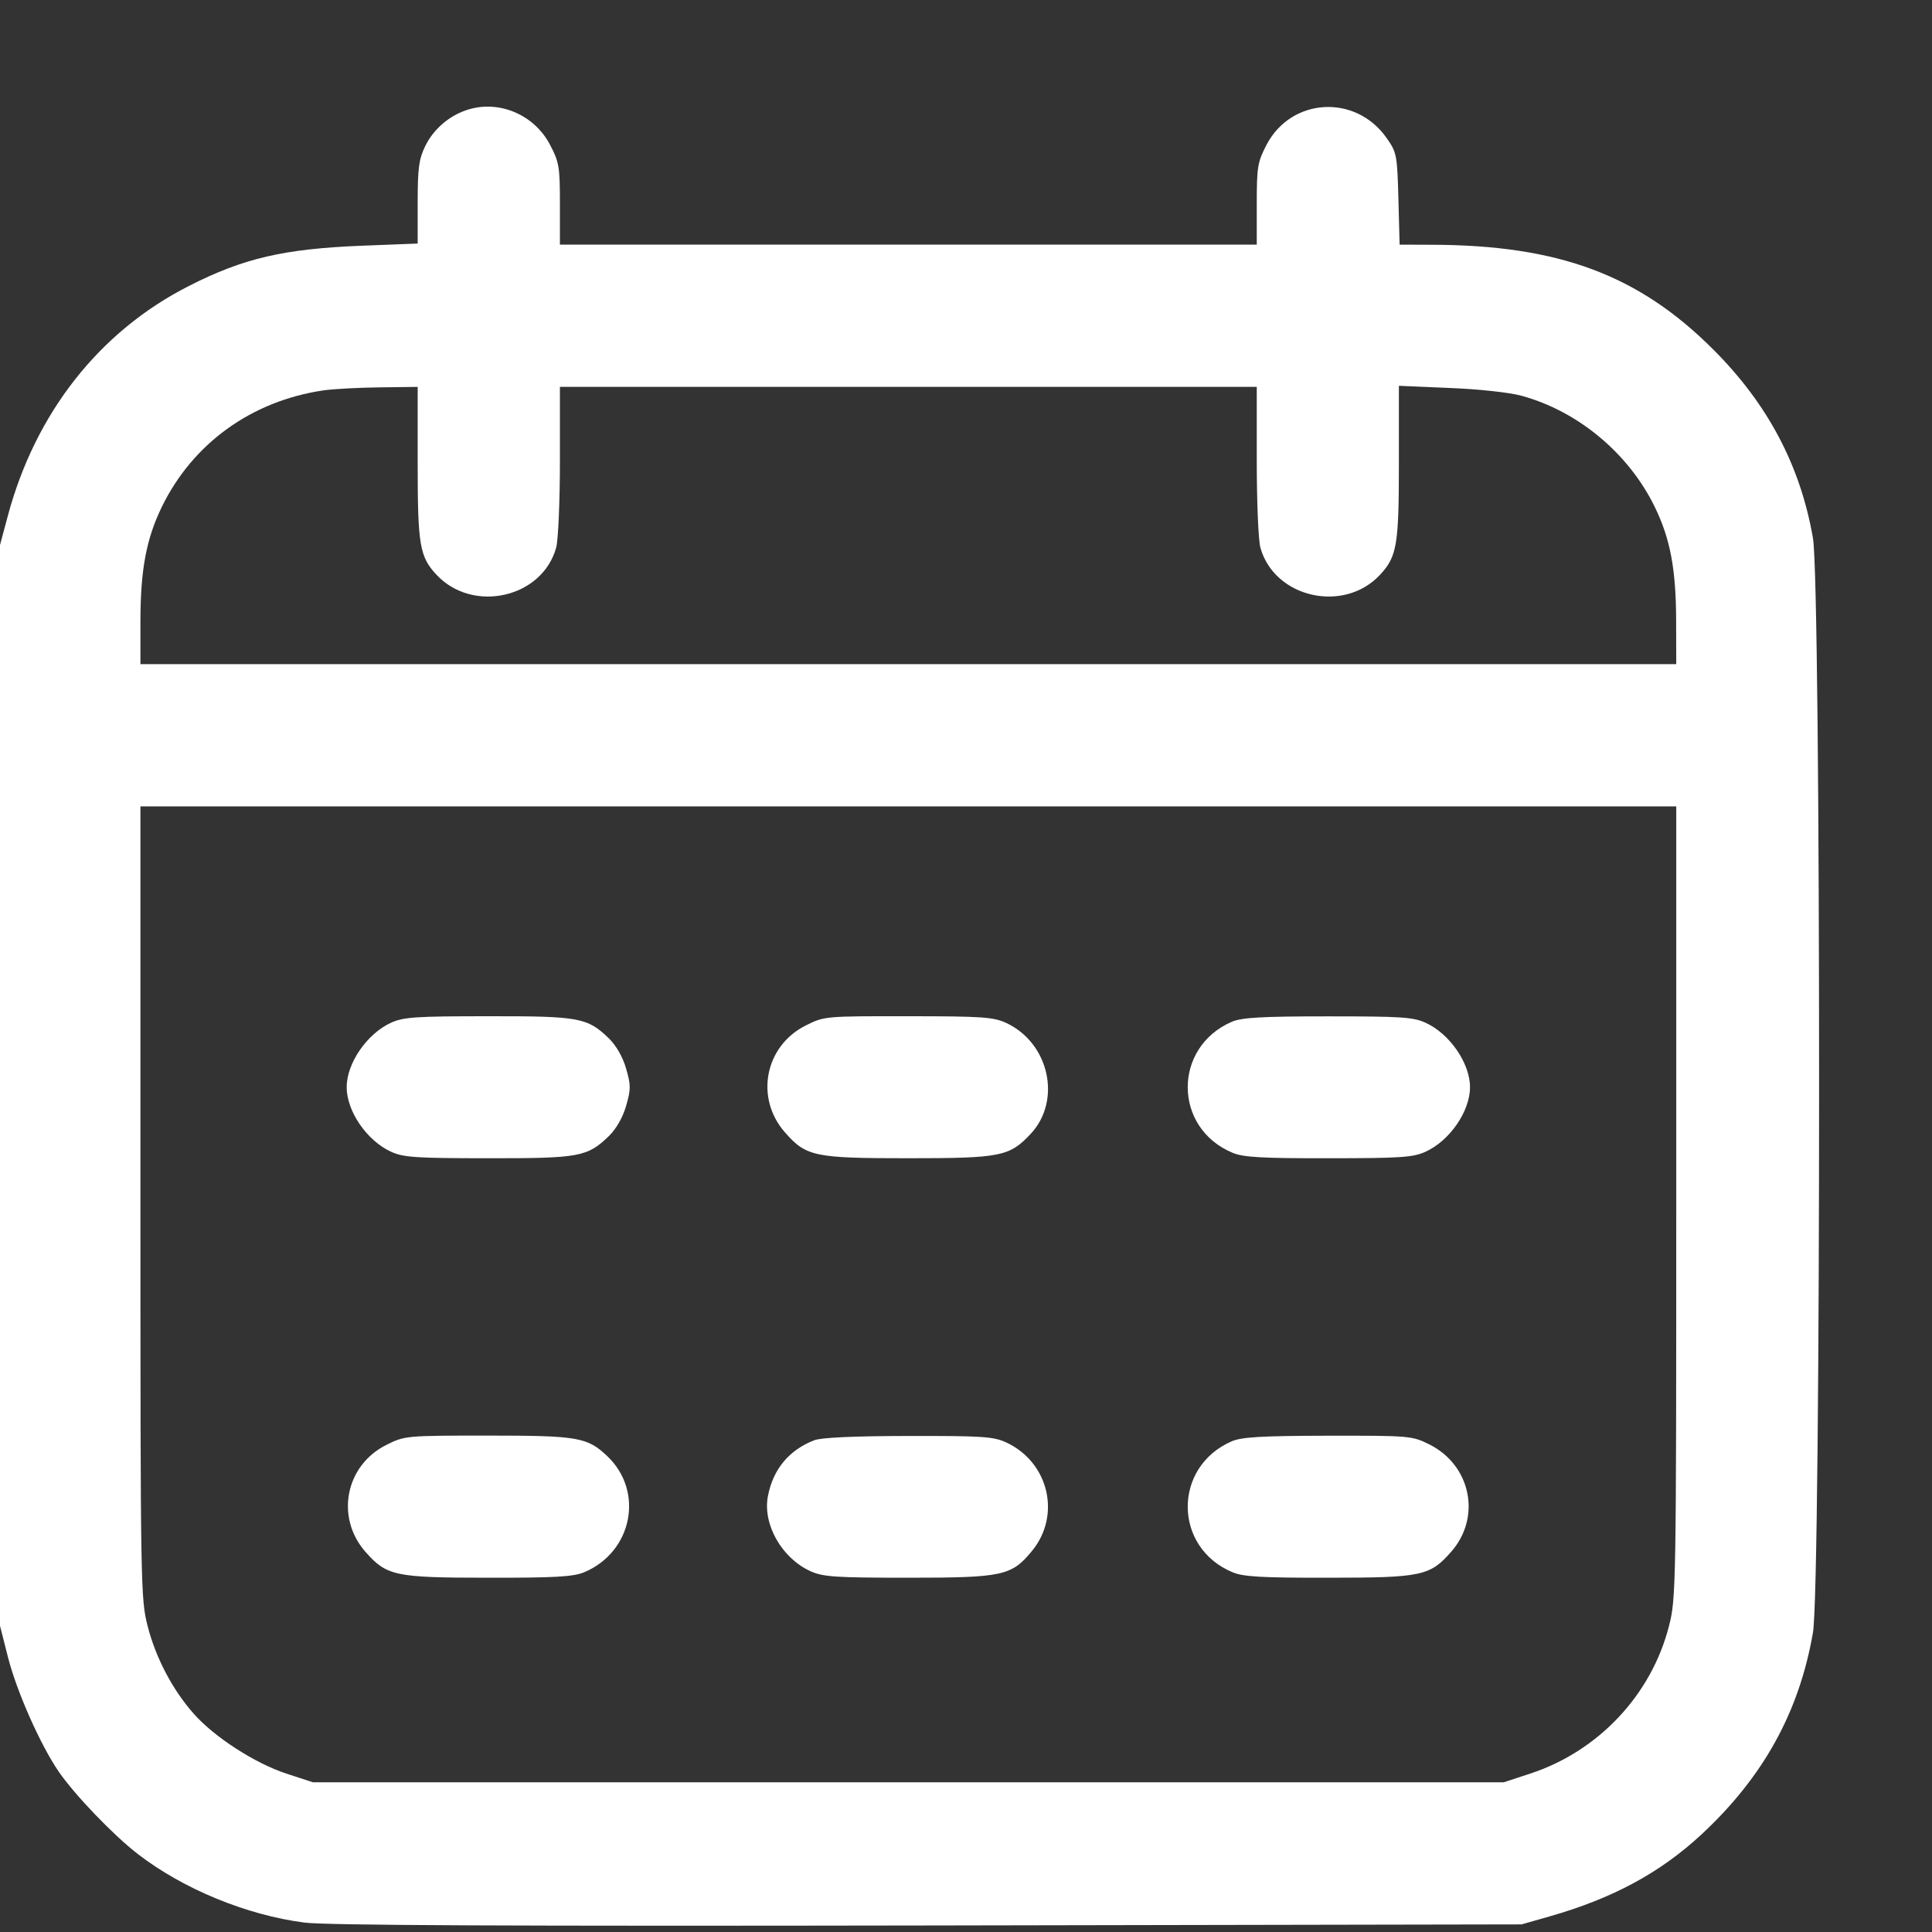 <svg width="16" height="16" viewBox="0 0 16 16" fill="none" xmlns="http://www.w3.org/2000/svg">
<rect x="0" y="0" width="16" height="16" fill="#333333" stroke="none"/>
<path fill-rule="evenodd" clip-rule="evenodd" d="M3.857 0.914C3.712 0.964 3.587 1.075 3.521 1.211C3.469 1.318 3.459 1.393 3.459 1.678V2.017L2.995 2.035C2.35 2.061 2.017 2.138 1.565 2.368C0.824 2.744 0.293 3.418 0.064 4.275L0 4.514V8.989V13.464L0.067 13.728C0.14 14.012 0.335 14.452 0.487 14.673C0.62 14.866 0.94 15.199 1.141 15.354C1.517 15.644 2.042 15.86 2.521 15.922C2.693 15.945 4.247 15.952 7.684 15.946L12.601 15.937L12.829 15.872C13.353 15.723 13.747 15.511 14.091 15.192C14.603 14.716 14.9 14.179 15.014 13.521C15.082 13.135 15.082 4.842 15.014 4.456C14.91 3.856 14.64 3.346 14.19 2.896C13.572 2.277 12.91 2.03 11.86 2.027L11.591 2.026L11.581 1.646C11.571 1.279 11.567 1.262 11.482 1.141C11.225 0.777 10.694 0.808 10.489 1.199C10.414 1.344 10.408 1.382 10.408 1.691V2.026H7.522H4.637V1.691C4.637 1.382 4.631 1.344 4.555 1.199C4.422 0.944 4.121 0.821 3.857 0.914ZM3.459 3.838C3.459 4.515 3.475 4.61 3.615 4.76C3.916 5.082 4.491 4.952 4.606 4.535C4.623 4.475 4.637 4.151 4.637 3.815L4.637 3.204H7.522H10.408L10.408 3.815C10.408 4.151 10.421 4.475 10.438 4.535C10.554 4.952 11.129 5.082 11.429 4.76C11.569 4.609 11.585 4.515 11.585 3.834V3.195L12.005 3.213C12.24 3.222 12.501 3.25 12.598 3.277C13.066 3.403 13.488 3.754 13.704 4.198C13.833 4.462 13.88 4.715 13.881 5.14L13.882 5.5H7.522H1.163L1.163 5.14C1.164 4.715 1.212 4.462 1.34 4.198C1.597 3.671 2.083 3.321 2.678 3.233C2.76 3.221 2.969 3.21 3.143 3.208L3.459 3.204V3.838ZM13.882 9.956C13.882 13.14 13.88 13.241 13.822 13.465C13.677 14.036 13.237 14.503 12.673 14.688L12.454 14.76H7.522H2.591L2.371 14.688C2.111 14.603 1.773 14.384 1.604 14.192C1.428 13.993 1.289 13.728 1.222 13.464C1.165 13.241 1.163 13.136 1.163 9.956V6.678H7.522H13.882V9.956ZM3.238 8.47C3.039 8.561 2.871 8.805 2.871 9.004C2.871 9.203 3.039 9.447 3.238 9.538C3.341 9.585 3.442 9.592 4.042 9.592C4.799 9.593 4.864 9.581 5.043 9.408C5.103 9.349 5.157 9.256 5.185 9.159C5.225 9.02 5.225 8.988 5.185 8.849C5.157 8.752 5.103 8.659 5.043 8.6C4.864 8.427 4.799 8.415 4.042 8.416C3.442 8.416 3.341 8.423 3.238 8.47ZM6.674 8.492C6.334 8.661 6.25 9.092 6.5 9.377C6.676 9.578 6.743 9.592 7.522 9.592C8.289 9.592 8.36 9.577 8.534 9.392C8.795 9.115 8.69 8.637 8.332 8.471C8.228 8.423 8.133 8.416 7.521 8.416C6.832 8.415 6.826 8.416 6.674 8.492ZM10.201 8.462C9.712 8.674 9.715 9.342 10.208 9.547C10.296 9.584 10.449 9.593 11.003 9.592C11.602 9.592 11.703 9.585 11.806 9.538C12.006 9.447 12.174 9.203 12.174 9.004C12.174 8.805 12.006 8.561 11.806 8.47C11.703 8.423 11.603 8.417 10.996 8.417C10.444 8.417 10.284 8.427 10.201 8.462ZM3.2 11.966C2.86 12.135 2.776 12.566 3.026 12.851C3.202 13.051 3.27 13.066 4.042 13.066C4.595 13.067 4.748 13.058 4.837 13.021C5.237 12.854 5.337 12.352 5.03 12.06C4.864 11.902 4.788 11.889 4.04 11.889C3.36 11.889 3.352 11.89 3.2 11.966ZM6.742 11.928C6.532 12.01 6.401 12.17 6.359 12.393C6.316 12.626 6.475 12.904 6.712 13.012C6.816 13.059 6.916 13.066 7.522 13.066C8.306 13.066 8.377 13.05 8.546 12.845C8.79 12.549 8.686 12.109 8.332 11.945C8.227 11.897 8.136 11.891 7.522 11.892C7.066 11.893 6.8 11.905 6.742 11.928ZM10.201 11.936C9.712 12.148 9.715 12.816 10.208 13.021C10.296 13.058 10.449 13.067 11.003 13.066C11.775 13.066 11.843 13.051 12.018 12.851C12.27 12.565 12.182 12.134 11.837 11.962C11.694 11.891 11.677 11.889 10.998 11.89C10.445 11.891 10.284 11.901 10.201 11.936Z" fill="white"/>
</svg>
